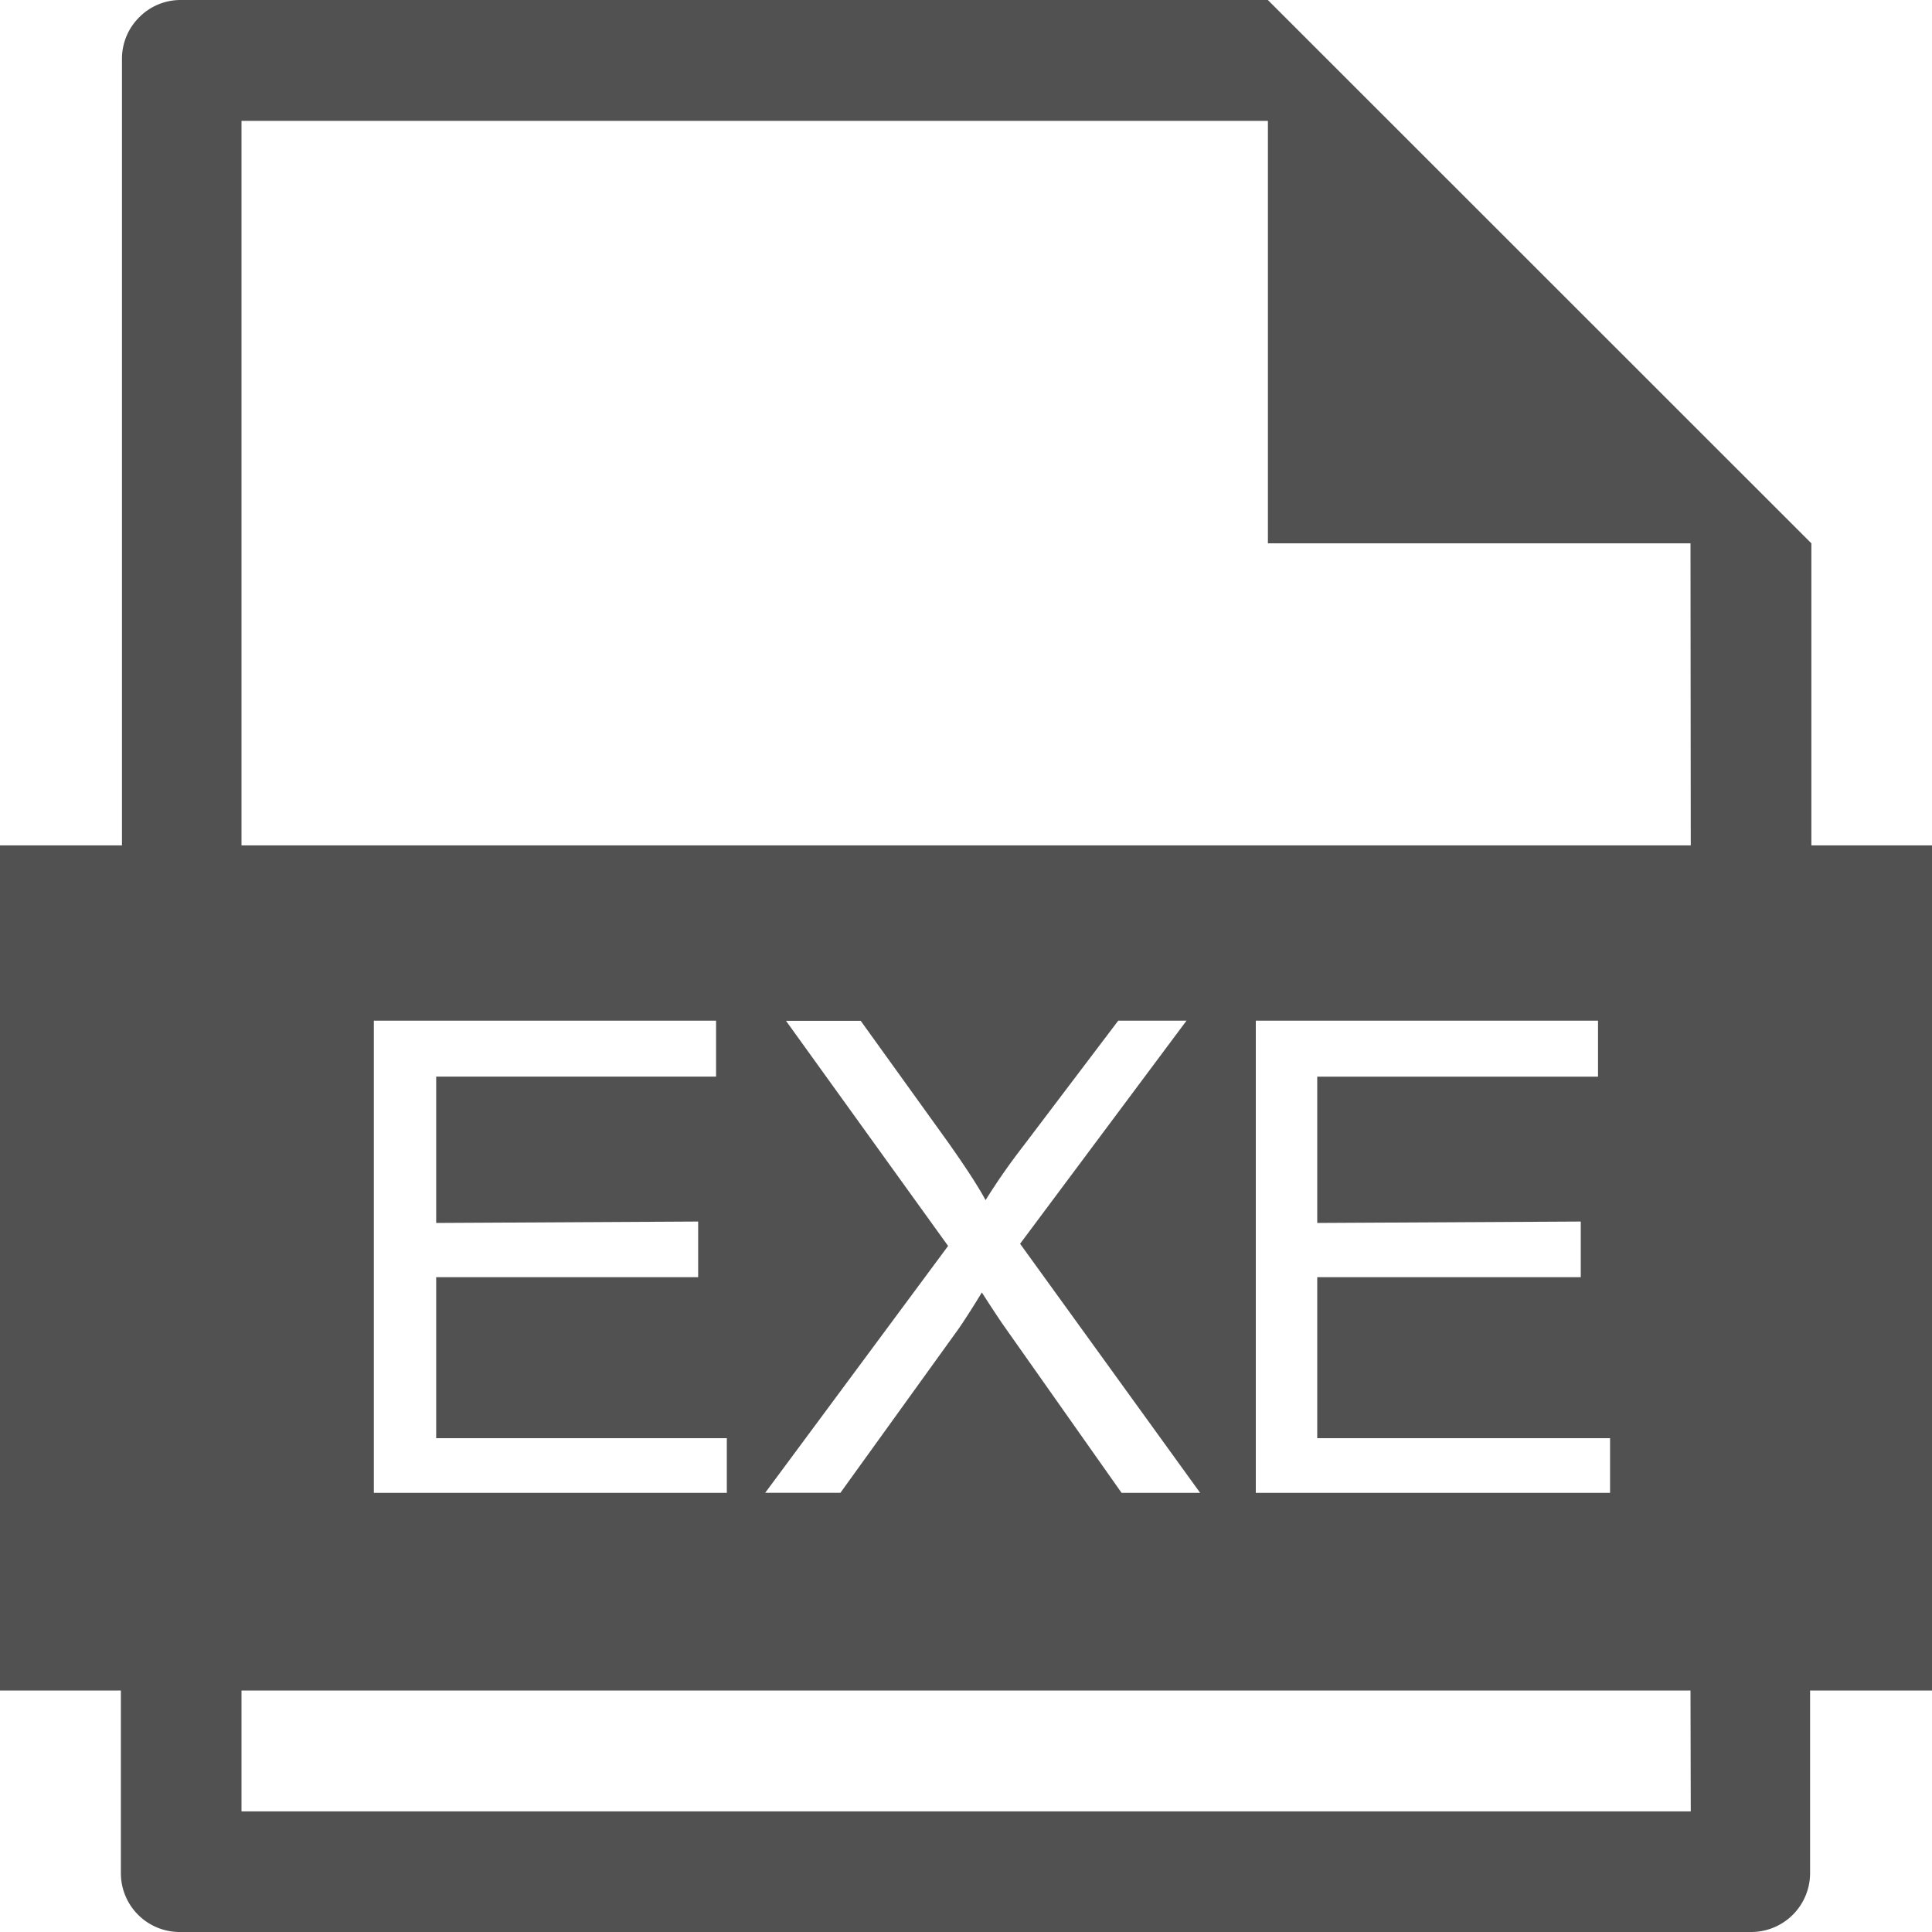 <?xml version="1.0" standalone="no"?><!DOCTYPE svg PUBLIC "-//W3C//DTD SVG 1.1//EN" "http://www.w3.org/Graphics/SVG/1.1/DTD/svg11.dtd"><svg t="1512475360976" class="icon" style="" viewBox="0 0 1024 1024" version="1.1" xmlns="http://www.w3.org/2000/svg" p-id="4308" xmlns:xlink="http://www.w3.org/1999/xlink" width="16" height="16"><defs><style type="text/css"></style></defs><path d="M960.068 448.068v-160.085L671.983 0H95.744a30.788 30.788 0 0 0-21.948 9.148 30.925 30.925 0 0 0-9.148 21.879v417.041H0V896h64.068v96.939a31.164 31.164 0 0 0 31.061 31.061h833.195a31.232 31.232 0 0 0 31.061-31.095V896H1024V448.068h-63.932z m-63.932 512H128V896h768l0.137 64.068z m-526.097-312.661v29.525H231.185v85.333h154.044v28.979H198.144v-250.266h181.385v29.662H231.185v77.551l138.854-0.751z m46.524-106.359h39.629l46.08 64.068c9.421 13.312 16.145 23.62 20.105 30.993 6.144-9.899 12.8-19.388 19.9-28.57l50.415-66.56h36.181l-88.201 118.238 95.437 132.028h-41.643l-63.078-89.498c-3.755-5.53-7.407-11.127-10.991-16.725-3.823 6.315-7.782 12.595-11.947 18.739L445.44 791.211h-39.868l96.939-130.833-85.948-119.364z m421.274 106.394v29.491h-139.674v85.333h155.204v28.979H665.6v-250.266h181.385v29.662h-148.821v77.551l139.674-0.751z m58.3-199.373H128V64.068h544.017v223.915h223.983l0.137 160.085z" p-id="4309" fill="#515151"></path></svg>